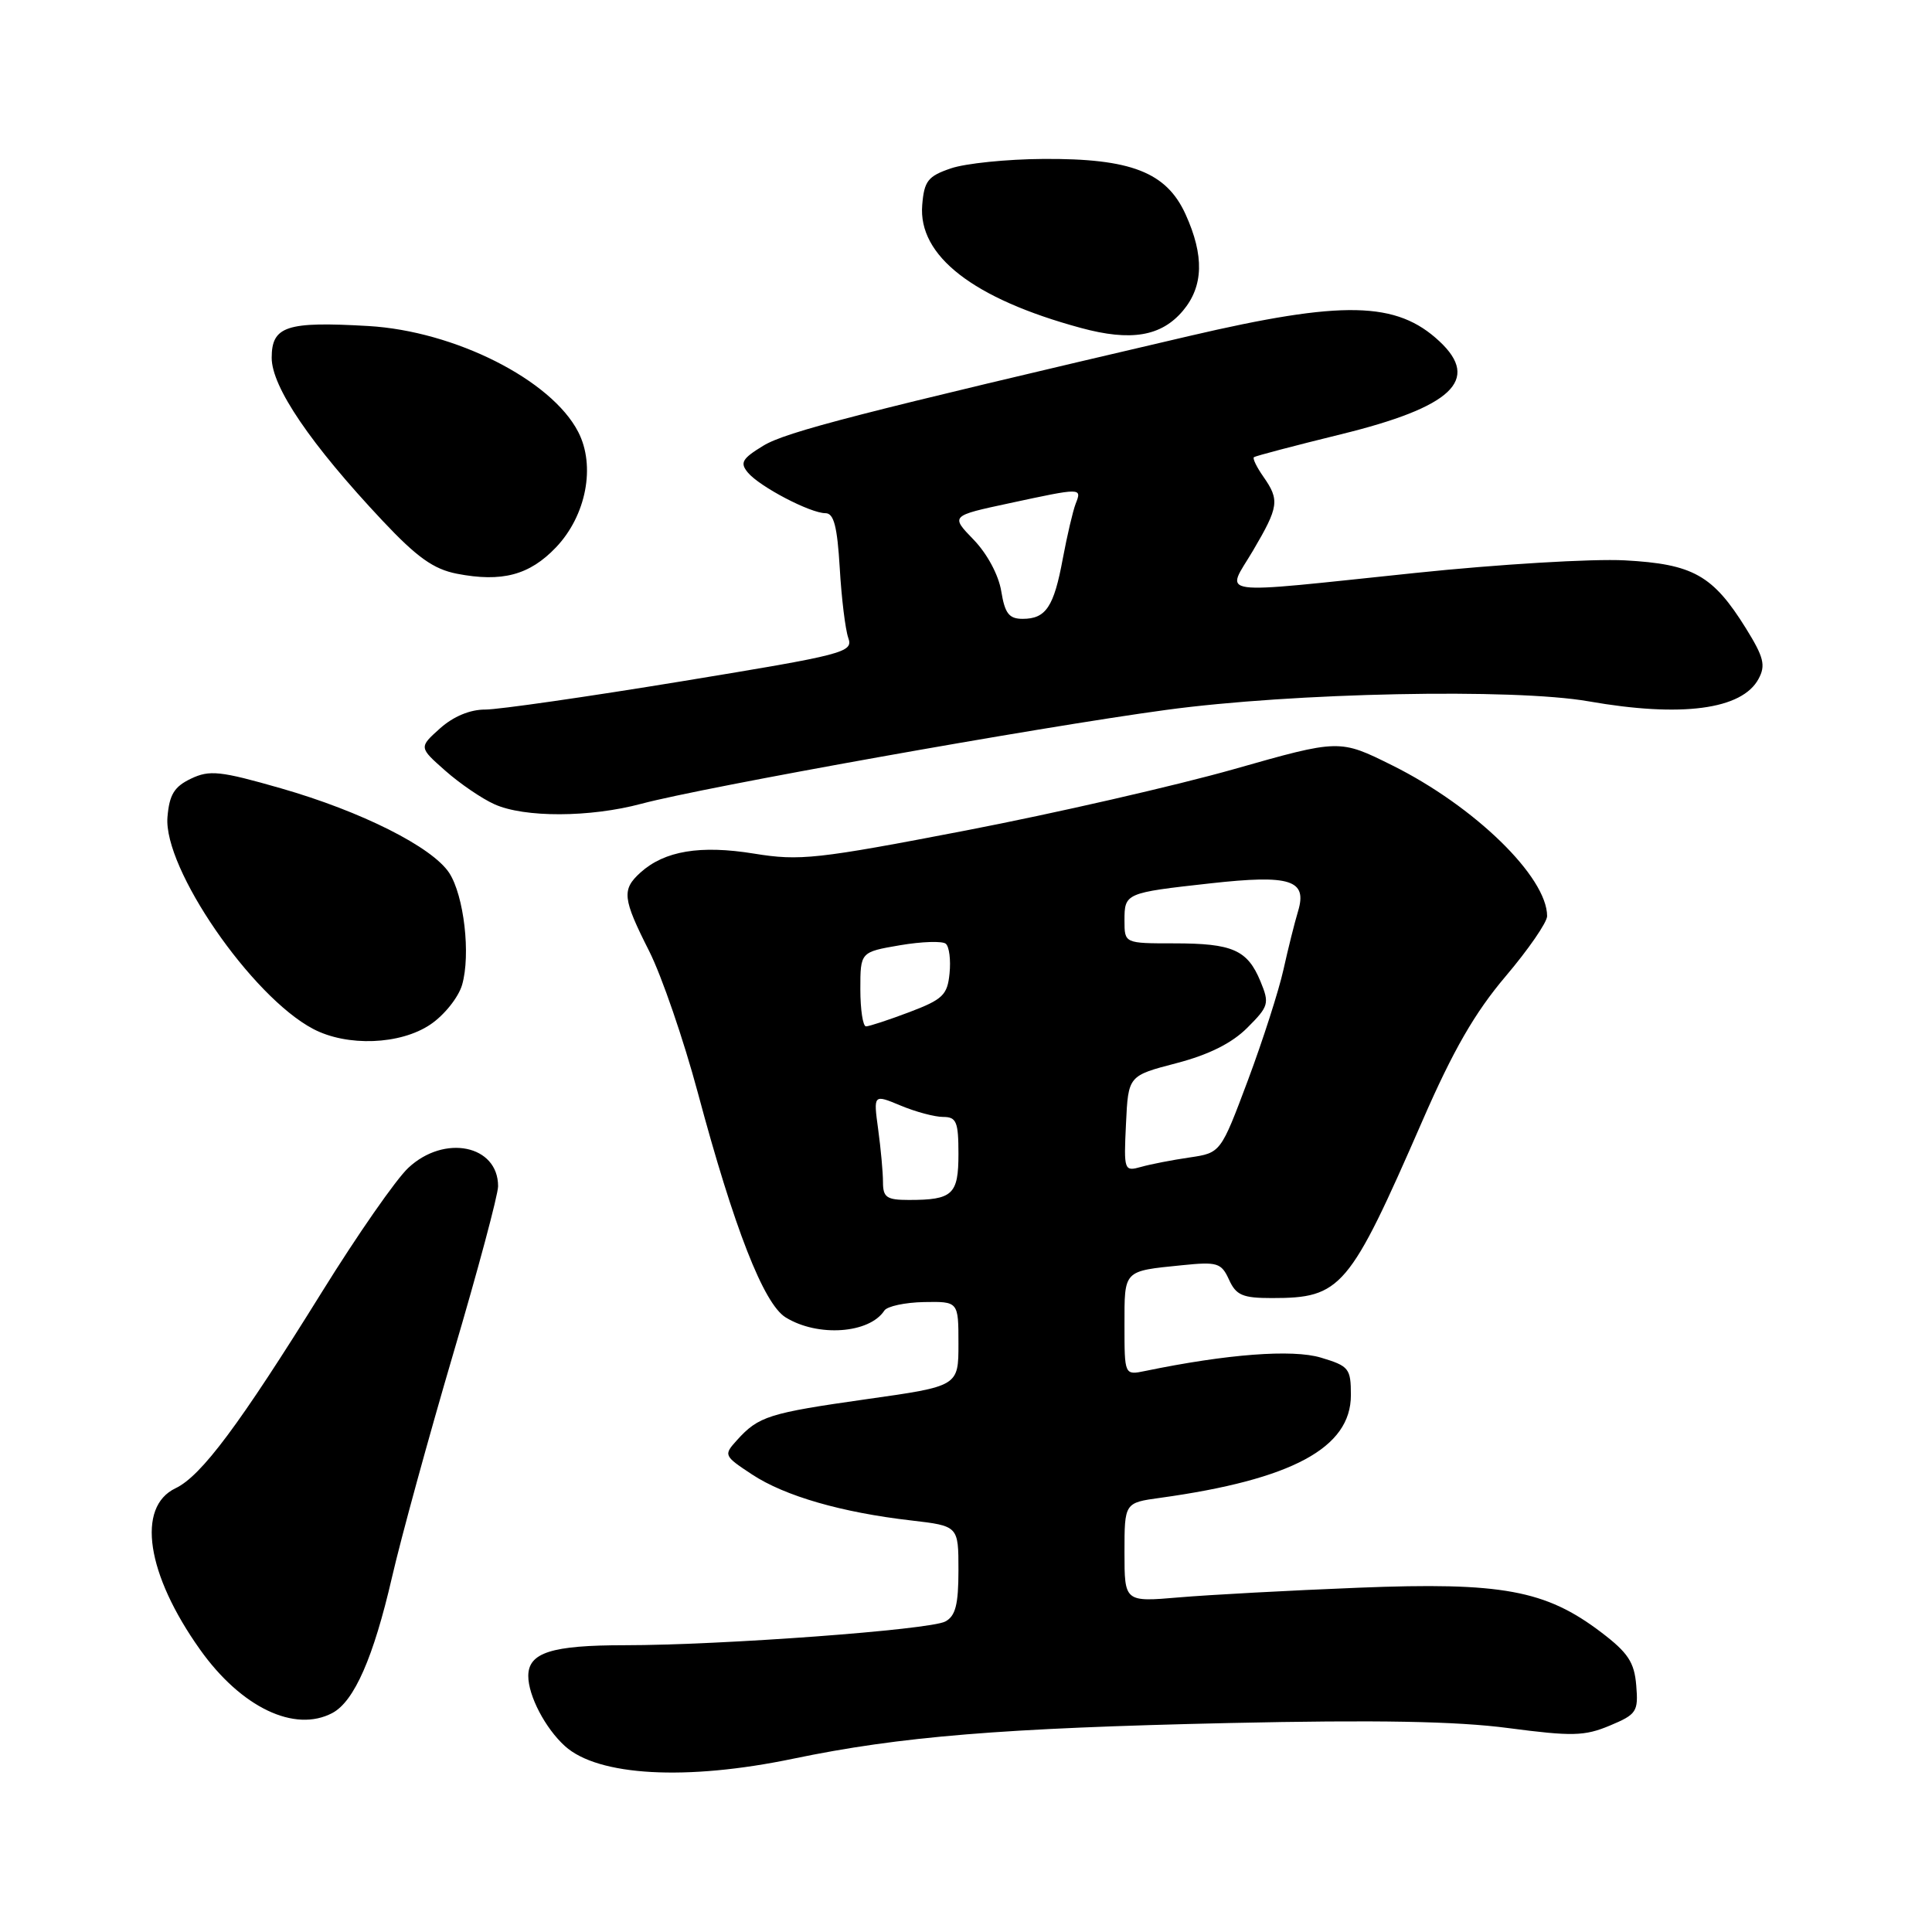 <?xml version="1.0" encoding="UTF-8" standalone="no"?>
<!DOCTYPE svg PUBLIC "-//W3C//DTD SVG 1.1//EN" "http://www.w3.org/Graphics/SVG/1.1/DTD/svg11.dtd" >
<svg xmlns="http://www.w3.org/2000/svg" xmlns:xlink="http://www.w3.org/1999/xlink" version="1.1" viewBox="0 0 256 256">
 <g >
 <path fill="currentColor"
d=" M 105.09 233.04 C 119.30 230.08 132.75 228.98 162.87 228.31 C 182.42 227.88 192.99 228.07 199.87 228.98 C 208.34 230.09 209.96 230.05 213.31 228.65 C 216.87 227.16 217.10 226.80 216.81 223.32 C 216.56 220.26 215.72 218.99 212.18 216.30 C 204.80 210.69 199.01 209.62 180.01 210.38 C 170.93 210.74 160.24 211.32 156.25 211.66 C 149.00 212.28 149.00 212.28 149.00 205.70 C 149.00 199.12 149.00 199.12 153.75 198.47 C 171.20 196.05 179.00 191.85 179.00 184.87 C 179.00 181.32 178.75 181.01 175.02 179.89 C 171.24 178.76 162.59 179.42 151.75 181.66 C 149.00 182.23 149.00 182.23 149.00 175.59 C 149.00 168.24 148.80 168.44 156.62 167.65 C 161.31 167.17 161.83 167.33 162.85 169.56 C 163.79 171.63 164.65 172.00 168.53 172.00 C 177.73 172.00 178.76 170.78 188.48 148.51 C 192.55 139.16 195.43 134.17 199.50 129.37 C 202.52 125.81 205.00 122.21 205.00 121.39 C 205.00 116.20 195.39 106.84 184.49 101.42 C 177.49 97.94 177.49 97.94 163.49 101.92 C 155.80 104.10 139.82 107.76 128.00 110.04 C 108.22 113.85 105.97 114.09 99.93 113.11 C 92.79 111.95 88.05 112.74 84.86 115.62 C 82.36 117.89 82.49 119.05 86.03 126.05 C 87.69 129.35 90.58 137.77 92.46 144.77 C 97.27 162.74 101.19 172.76 104.10 174.56 C 108.35 177.19 115.19 176.71 117.18 173.66 C 117.55 173.09 119.91 172.58 122.43 172.53 C 127.00 172.45 127.00 172.45 127.00 178.06 C 127.00 183.68 127.00 183.68 114.81 185.40 C 101.86 187.24 100.52 187.66 97.65 190.83 C 95.86 192.81 95.90 192.90 99.66 195.38 C 103.99 198.23 111.51 200.41 120.75 201.47 C 127.00 202.20 127.00 202.20 127.00 208.06 C 127.00 212.63 126.61 214.14 125.25 214.86 C 123.19 215.96 95.61 218.00 82.78 218.00 C 73.07 218.00 70.00 218.98 70.00 222.08 C 70.00 224.70 72.26 229.02 74.86 231.37 C 79.25 235.34 90.94 235.99 105.09 233.04 Z  M 44.06 226.97 C 46.94 225.42 49.49 219.62 51.94 209.00 C 53.14 203.78 56.80 190.44 60.06 179.36 C 63.33 168.29 66.00 158.31 66.00 157.18 C 66.00 151.72 58.88 150.27 54.10 154.75 C 52.48 156.26 47.34 163.65 42.68 171.16 C 31.71 188.82 26.68 195.57 23.26 197.20 C 18.05 199.68 19.40 208.59 26.51 218.58 C 31.96 226.25 39.06 229.64 44.06 226.97 Z  M 57.03 135.75 C 58.87 134.51 60.75 132.15 61.23 130.50 C 62.39 126.49 61.48 118.67 59.52 115.66 C 57.26 112.23 47.90 107.52 37.24 104.46 C 29.18 102.15 27.77 102.00 25.30 103.18 C 23.08 104.24 22.44 105.30 22.19 108.27 C 21.63 115.04 33.32 132.04 41.50 136.34 C 46.00 138.71 53.05 138.44 57.03 135.75 Z  M 85.00 106.50 C 93.27 104.29 137.45 96.38 154.50 94.07 C 171.34 91.78 200.57 91.19 210.50 92.93 C 222.79 95.09 230.84 94.03 233.02 89.95 C 233.99 88.16 233.71 87.07 231.34 83.25 C 226.96 76.21 224.34 74.74 215.29 74.25 C 211.01 74.02 198.51 74.77 187.53 75.92 C 160.25 78.76 162.43 79.06 166.03 72.96 C 169.45 67.14 169.58 66.27 167.40 63.16 C 166.52 61.90 165.95 60.74 166.15 60.58 C 166.34 60.42 171.52 59.06 177.66 57.55 C 192.39 53.94 196.21 50.35 190.75 45.24 C 185.06 39.91 177.99 39.76 157.59 44.52 C 113.86 54.73 104.16 57.22 101.14 59.06 C 98.33 60.77 98.02 61.32 99.09 62.61 C 100.64 64.48 107.37 68.00 109.38 68.00 C 110.49 68.00 110.94 69.75 111.27 75.25 C 111.50 79.24 112.01 83.41 112.40 84.52 C 113.08 86.44 112.01 86.72 90.31 90.28 C 77.76 92.34 66.06 94.02 64.31 94.02 C 62.29 94.01 60.08 94.93 58.31 96.51 C 55.50 99.03 55.50 99.03 59.00 102.12 C 60.92 103.82 63.85 105.82 65.50 106.56 C 69.46 108.36 78.18 108.33 85.00 106.50 Z  M 73.67 72.53 C 77.68 68.32 78.95 61.73 76.61 57.22 C 73.05 50.32 60.25 43.87 48.82 43.20 C 37.96 42.57 36.00 43.21 36.00 47.41 C 36.00 51.27 41.16 58.86 50.68 68.99 C 55.26 73.86 57.44 75.41 60.53 76.02 C 66.52 77.18 70.16 76.21 73.67 72.53 Z  M 156.75 41.17 C 159.47 37.93 159.58 33.88 157.10 28.41 C 154.56 22.81 149.85 20.98 138.23 21.06 C 133.43 21.09 127.92 21.65 126.00 22.31 C 122.96 23.34 122.46 23.98 122.20 27.15 C 121.63 33.90 128.97 39.59 143.21 43.45 C 149.86 45.26 153.88 44.58 156.75 41.17 Z  M 117.00 156.64 C 117.00 155.34 116.71 152.19 116.36 149.63 C 115.73 144.99 115.73 144.99 119.33 146.49 C 121.31 147.32 123.85 148.00 124.97 148.00 C 126.73 148.00 127.00 148.64 127.00 152.89 C 127.00 158.29 126.24 159.00 120.42 159.00 C 117.49 159.00 117.00 158.66 117.00 156.64 Z  M 149.20 148.90 C 149.50 142.54 149.50 142.54 155.87 140.88 C 160.17 139.76 163.23 138.23 165.27 136.19 C 168.12 133.34 168.23 132.97 167.02 130.04 C 165.29 125.86 163.33 125.00 155.57 125.00 C 149.00 125.00 149.00 125.00 149.00 121.97 C 149.00 118.34 149.11 118.30 160.37 117.05 C 170.99 115.87 173.25 116.59 172.00 120.74 C 171.54 122.26 170.67 125.75 170.06 128.50 C 169.45 131.25 167.34 137.83 165.36 143.13 C 161.75 152.76 161.75 152.76 157.63 153.37 C 155.36 153.70 152.46 154.26 151.20 154.62 C 148.95 155.25 148.90 155.11 149.20 148.90 Z  M 114.00 131.08 C 114.00 126.15 114.00 126.15 119.25 125.25 C 122.14 124.76 124.87 124.67 125.32 125.05 C 125.78 125.43 126.00 127.20 125.82 128.98 C 125.54 131.84 124.93 132.43 120.50 134.11 C 117.75 135.15 115.16 136.00 114.75 136.00 C 114.34 136.00 114.00 133.78 114.00 131.08 Z  M 132.67 78.33 C 132.32 76.19 130.80 73.36 129.01 71.51 C 125.95 68.35 125.95 68.35 133.75 66.68 C 143.37 64.61 143.37 64.61 142.53 66.75 C 142.16 67.71 141.40 70.97 140.83 74.00 C 139.65 80.41 138.59 82.00 135.51 82.00 C 133.70 82.00 133.15 81.29 132.67 78.33 Z "/>
</g>
</svg>